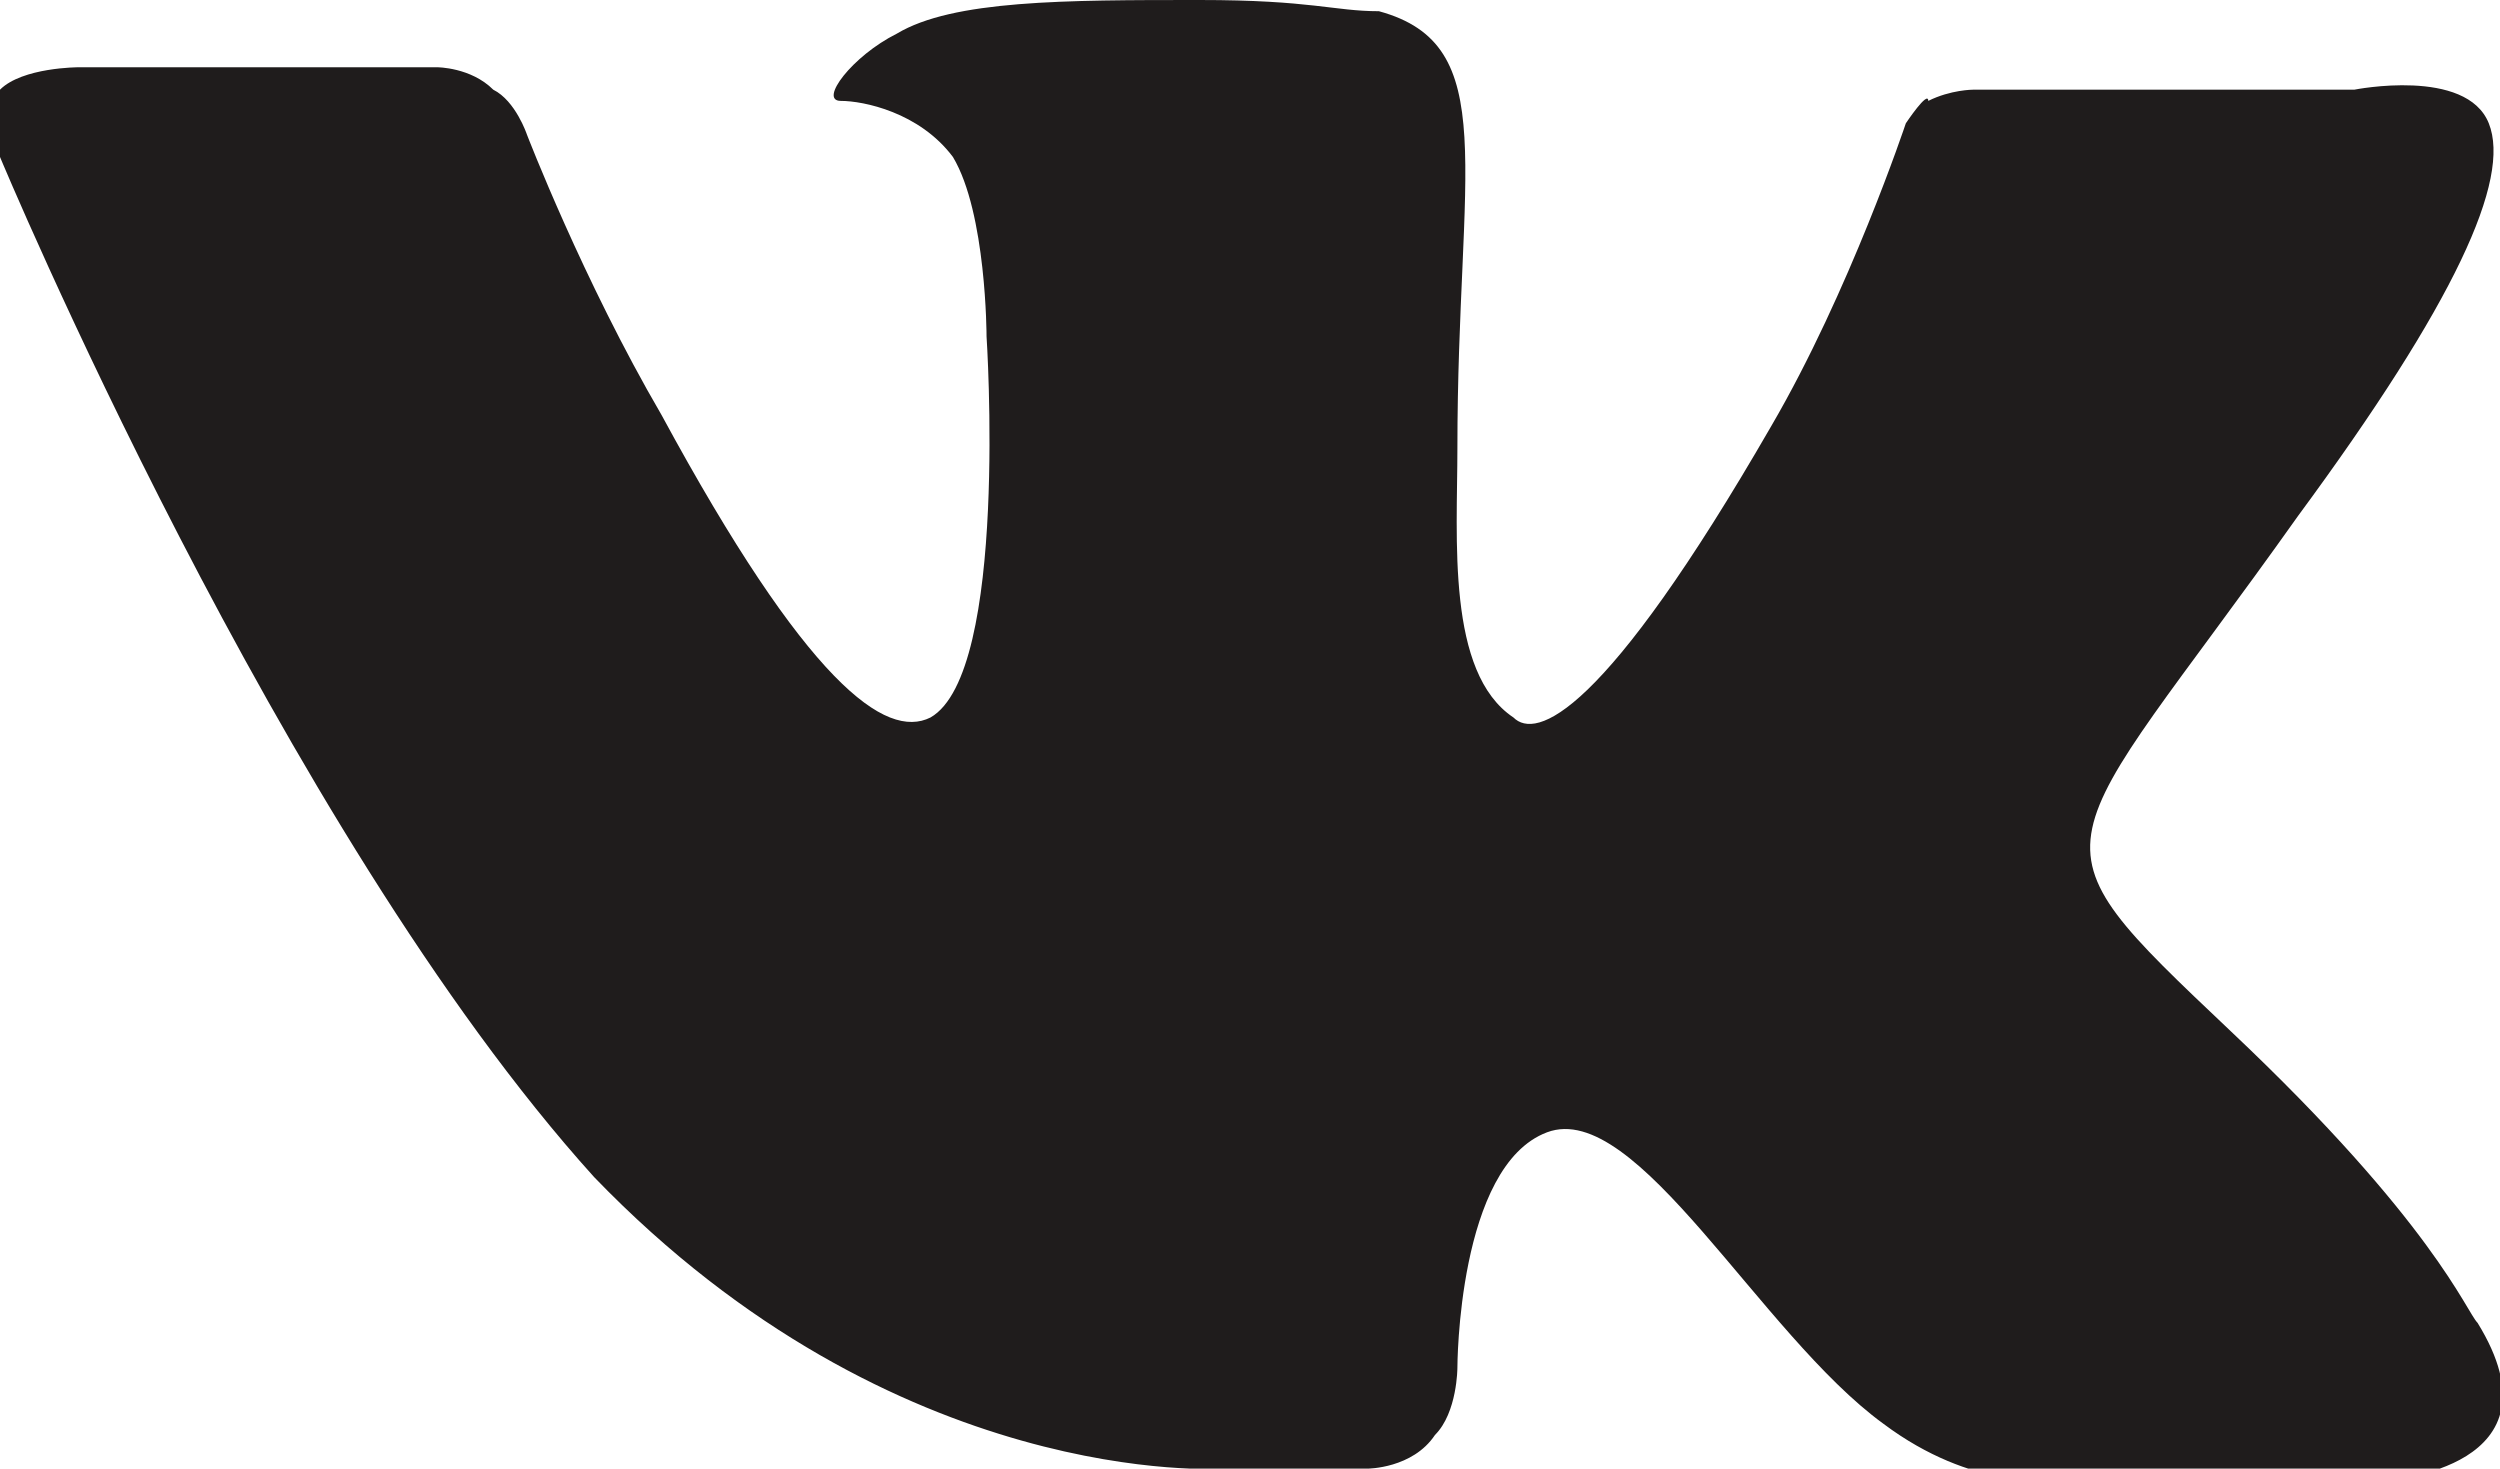 <?xml version="1.0" encoding="utf-8"?><svg version="1.1" id="Layer_1" xmlns="http://www.w3.org/2000/svg" xmlns:xlink="http://www.w3.org/1999/xlink" x="0px" y="0px" viewBox="0 0 22.3 13.1" style="enable-background:new 0 0 22.3 13.1;" xml:space="preserve"><style type="text/css">.st0{fill-rule:evenodd;clip-rule:evenodd;fill:#1f1c1c;}</style>
<path class="st0" d="M10.9,13.1h1.3c0,0,0.4,0,0.6-0.3c0.2-0.2,0.2-0.6,0.2-0.6s0-1.8,0.8-2.1c0.8-0.3,1.9,1.8,3,2.6 c0.8,0.6,1.5,0.5,1.5,0.5l3,0c0,0,1.6-0.1,0.8-1.4c-0.1-0.1-0.4-0.9-2.2-2.6c-1.9-1.8-1.6-1.5,0.6-4.6c1.4-1.9,1.9-3,1.7-3.5 c-0.2-0.5-1.2-0.3-1.2-0.3l-3.4,0c0,0-0.2,0-0.4,0.1C17.2,0.8,17,1.1,17,1.1s-0.5,1.5-1.2,2.7c-1.5,2.6-2.1,2.8-2.3,2.6 C12.9,6,13,4.8,13,4c0-2.5,0.4-3.6-0.7-3.9C11.9,0.1,11.7,0,10.7,0C9.5,0,8.5,0,8,0.3C7.6,0.5,7.3,0.9,7.5,0.9c0.2,0,0.7,0.1,1,0.5 C8.8,1.9,8.8,3,8.8,3S9,6,8.3,6.4C7.9,6.6,7.2,6.1,5.9,3.7C5.2,2.5,4.7,1.2,4.7,1.2S4.6,0.9,4.4,0.8C4.2,0.6,3.9,0.6,3.9,0.6l-3.2,0 c0,0-0.5,0-0.7,0.2c-0.2,0.2,0,0.6,0,0.6s2.5,6,5.3,9.1C8,13.3,10.9,13.1,10.9,13.1L10.9,13.1z"/></svg>
